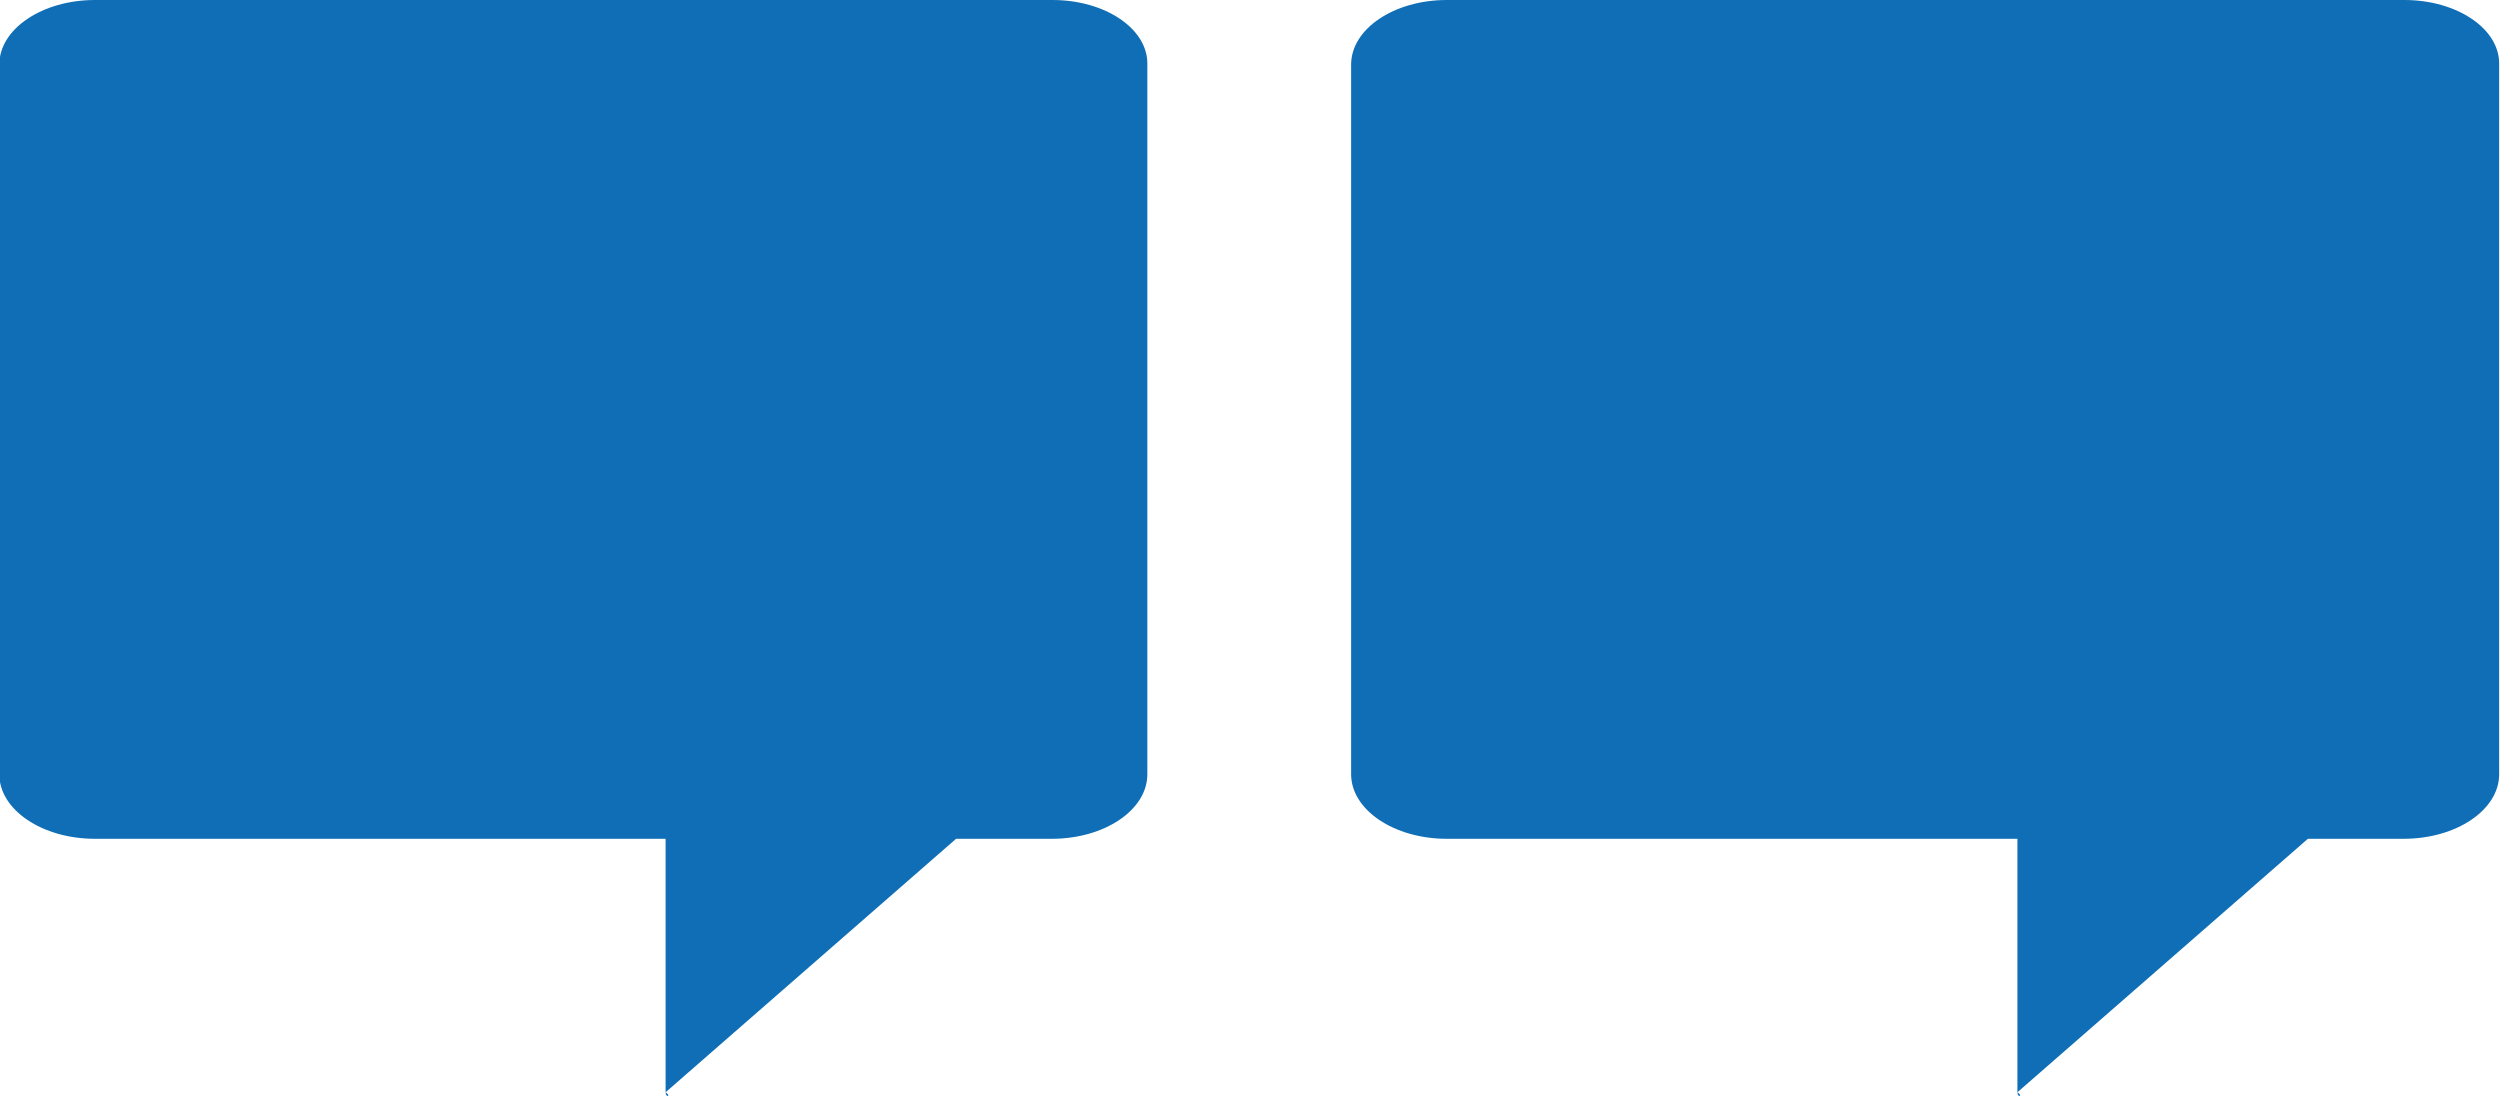 <svg xmlns="http://www.w3.org/2000/svg" width="14.795" height="6.493" viewBox="0 0 14.795 6.493">
  <g id="Group_28148" data-name="Group 28148" transform="translate(-25.245 -2.619)">
    <path id="Path_31074" data-name="Path 31074" d="M1780.167,4843.465H1774.5c-.312,0-.566.171-.566.382v4.2c0,.211.254.382.566.382h3.377v1.5c.036.024,0,.034,0,0l1.719-1.5h.566c.313,0,.566-.171.566-.382v-4.2C1780.733,4843.636,1780.479,4843.465,1780.167,4843.465Z" transform="translate(-1748.693 -4840.846)" fill="#0f6eb5"/>
    <path id="Path_31075" data-name="Path 31075" d="M1780.167,4843.465H1774.5c-.312,0-.566.171-.566.382v4.2c0,.211.254.382.566.382h3.377v1.5c.036.024,0,.034,0,0l1.719-1.5h.566c.313,0,.566-.171.566-.382v-4.2C1780.733,4843.636,1780.479,4843.465,1780.167,4843.465Z" transform="translate(-1740.693 -4840.846)" fill="#0f6eb5"/>
  </g>
</svg>
